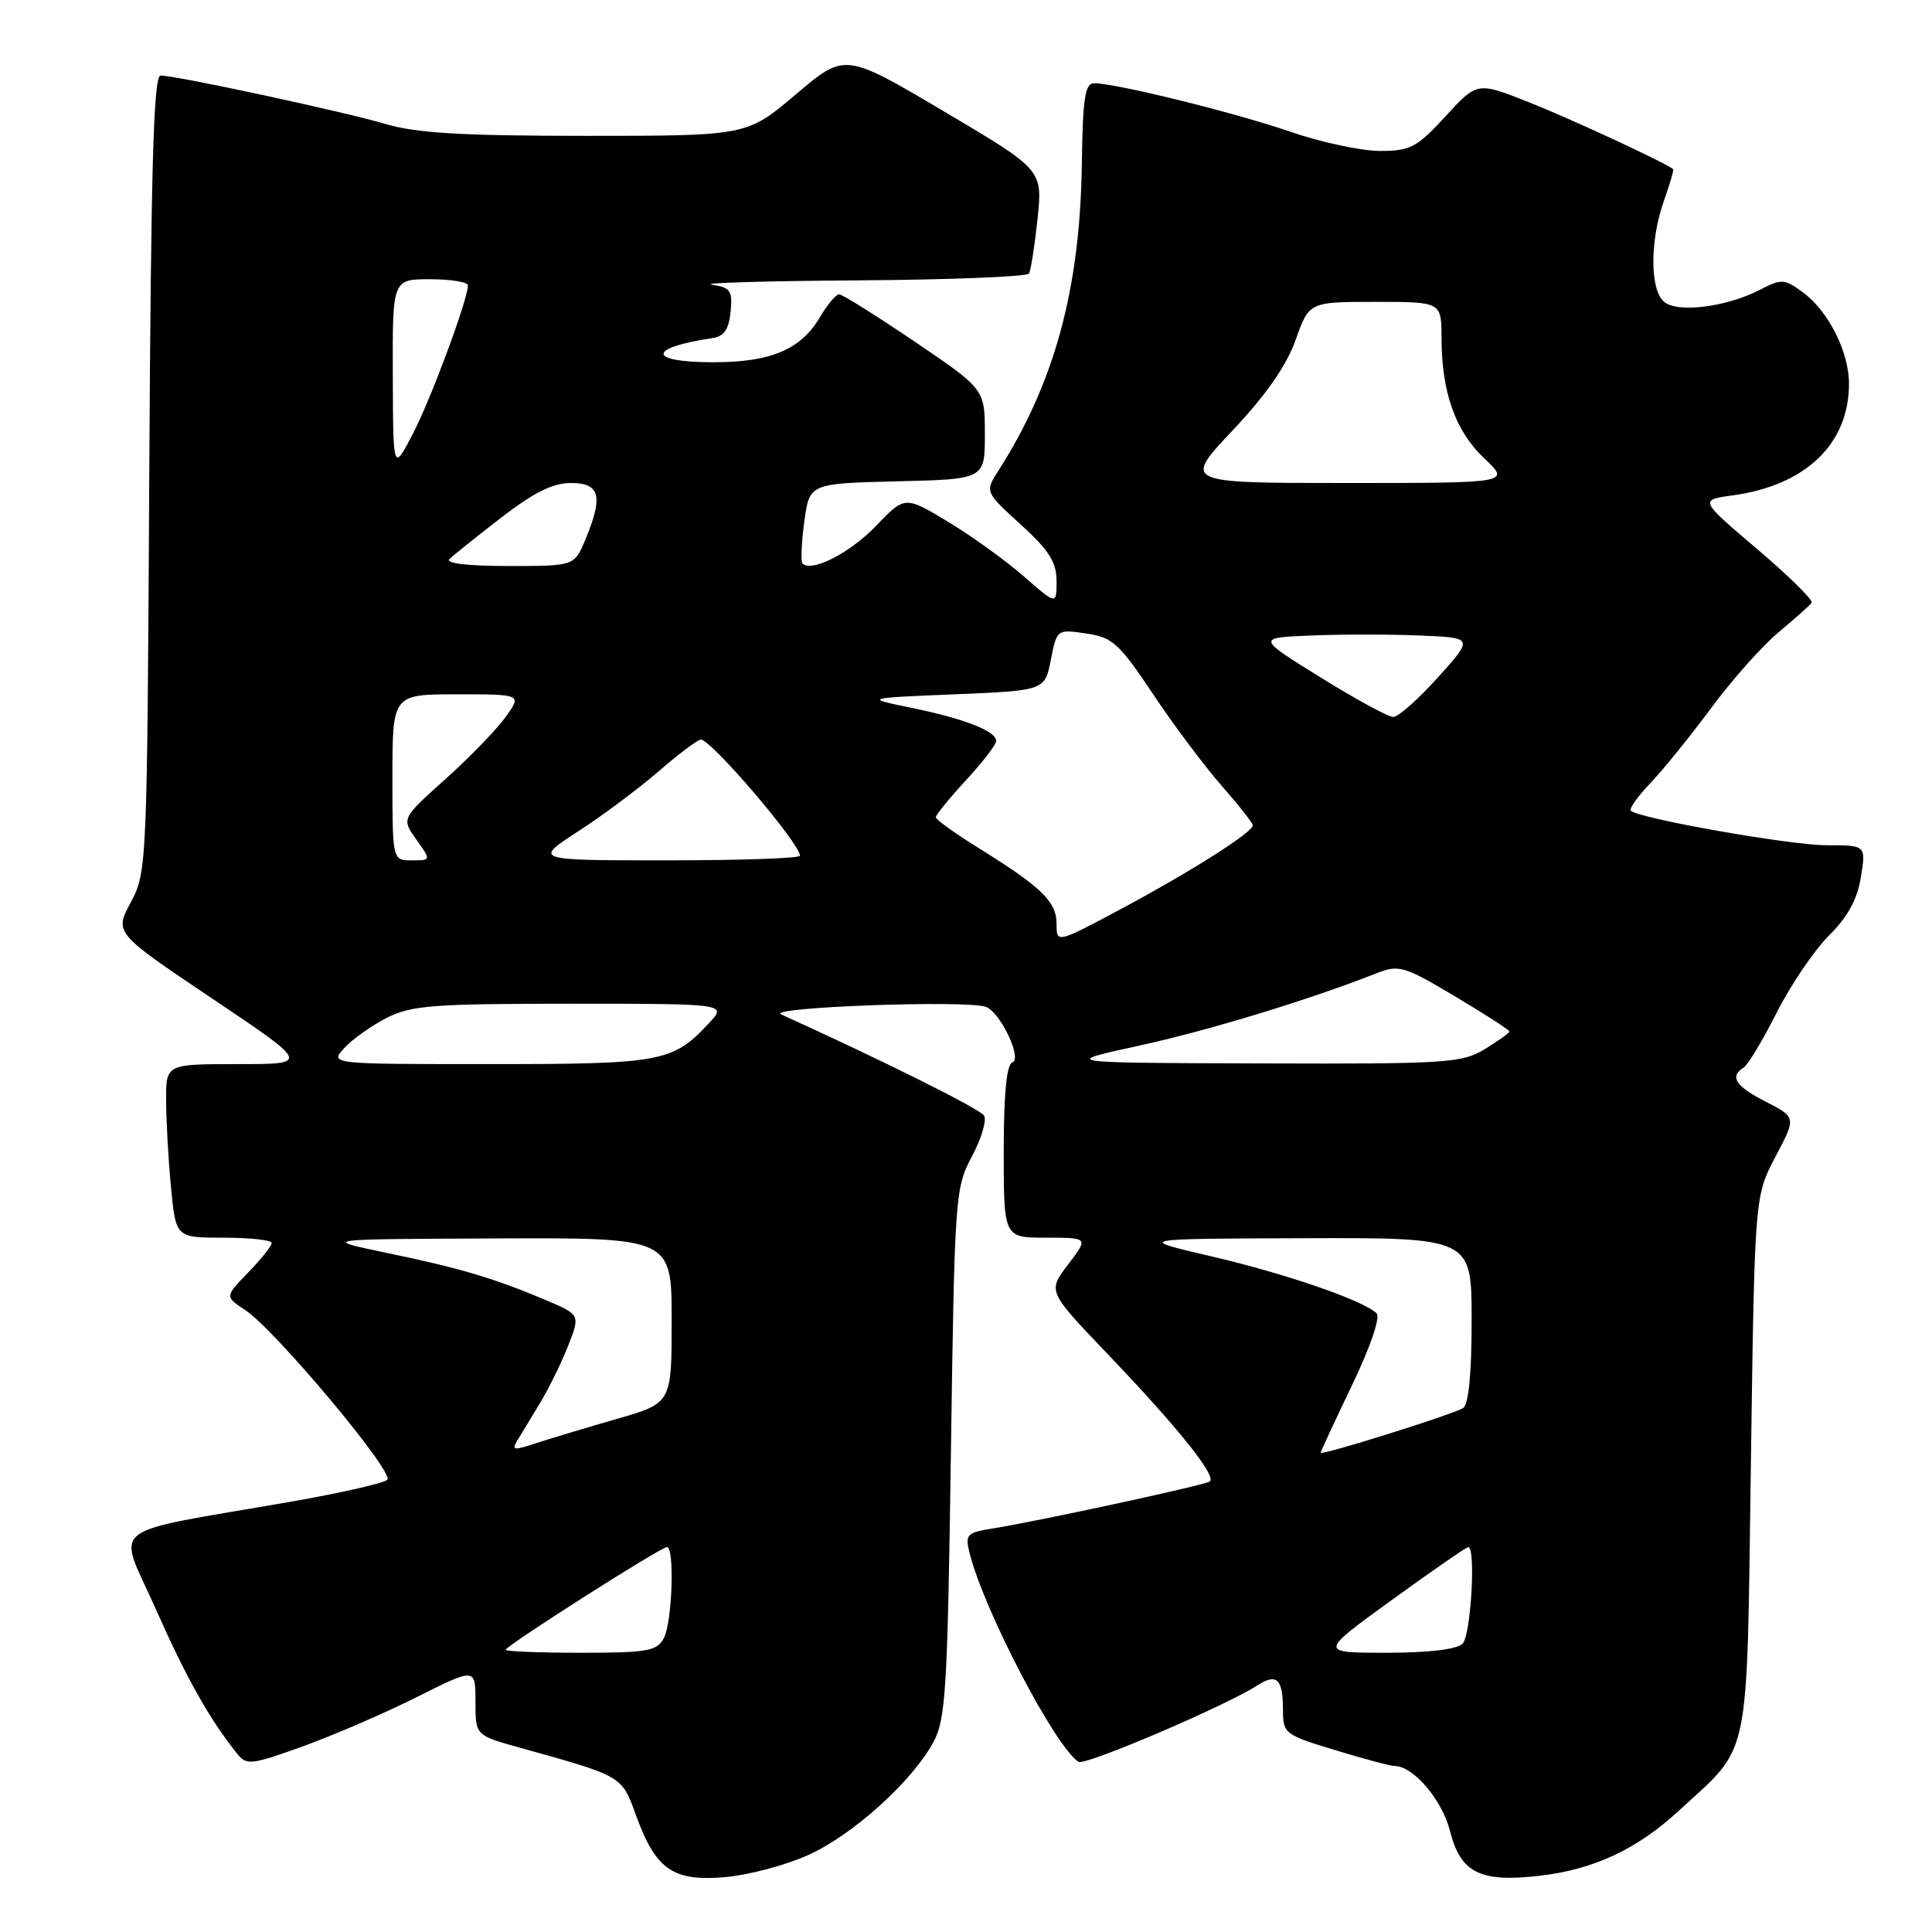 <?xml version="1.0" encoding="UTF-8" standalone="no"?>
<!DOCTYPE svg PUBLIC "-//W3C//DTD SVG 1.1//EN" "http://www.w3.org/Graphics/SVG/1.1/DTD/svg11.dtd" >
<svg xmlns="http://www.w3.org/2000/svg" xmlns:xlink="http://www.w3.org/1999/xlink" version="1.1" viewBox="0 0 256 256">
 <g >
 <path fill="currentColor"
d=" M 107.19 245.76 C 113.09 243.06 120.84 236.05 123.66 230.88 C 125.32 227.84 125.55 224.02 126.00 192.50 C 126.49 158.43 126.56 157.39 128.79 153.22 C 130.05 150.86 130.77 148.43 130.39 147.82 C 129.84 146.94 117.33 140.69 103.50 134.41 C 101.41 133.46 128.21 132.48 130.65 133.42 C 132.58 134.16 135.50 140.33 134.13 140.79 C 133.38 141.04 133.00 144.97 133.00 152.58 C 133.00 164.00 133.00 164.00 138.62 164.00 C 144.24 164.00 144.24 164.00 141.53 167.55 C 138.82 171.10 138.82 171.10 146.66 179.30 C 156.15 189.22 161.32 195.69 160.28 196.32 C 159.41 196.84 137.64 201.55 131.66 202.51 C 128.08 203.08 127.86 203.31 128.48 205.81 C 130.37 213.37 139.87 231.57 142.92 233.45 C 143.80 233.99 162.42 226.03 166.58 223.34 C 169.17 221.66 170.00 222.44 170.00 226.57 C 170.00 229.70 170.22 229.87 176.91 231.90 C 180.70 233.06 184.24 234.00 184.77 234.00 C 187.28 234.00 191.09 238.48 192.14 242.65 C 193.53 248.15 196.13 249.45 203.92 248.56 C 211.17 247.73 216.89 245.07 222.49 239.90 C 232.08 231.06 231.43 234.20 232.00 194.00 C 232.50 158.50 232.50 158.50 235.26 153.27 C 238.01 148.05 238.01 148.05 234.01 146.00 C 229.98 143.95 229.13 142.66 231.02 141.48 C 231.59 141.14 233.57 137.85 235.42 134.18 C 237.28 130.50 240.40 125.91 242.35 123.96 C 244.84 121.49 246.11 119.16 246.58 116.21 C 247.26 112.00 247.26 112.00 242.03 112.00 C 237.23 112.00 217.12 108.45 216.09 107.42 C 215.84 107.17 217.02 105.51 218.71 103.74 C 220.41 101.96 224.03 97.47 226.77 93.78 C 229.50 90.08 233.51 85.58 235.67 83.78 C 237.83 81.97 239.80 80.22 240.05 79.88 C 240.30 79.54 237.05 76.34 232.84 72.76 C 225.18 66.25 225.18 66.25 229.59 65.64 C 239.28 64.31 245.00 58.82 245.00 50.85 C 245.00 46.61 242.27 41.21 238.88 38.73 C 236.45 36.94 236.06 36.92 233.24 38.38 C 228.78 40.68 222.32 41.51 220.51 40.00 C 218.61 38.43 218.60 31.86 220.50 26.54 C 221.27 24.36 221.82 22.50 221.70 22.41 C 220.69 21.57 208.08 15.72 202.62 13.56 C 195.74 10.83 195.74 10.83 191.53 15.42 C 187.73 19.55 186.88 20.00 182.83 20.00 C 180.37 20.00 175.01 18.85 170.93 17.44 C 163.68 14.94 148.00 11.06 145.00 11.03 C 143.77 11.01 143.47 12.93 143.35 21.76 C 143.11 38.31 139.74 50.70 132.31 62.34 C 130.50 65.17 130.50 65.17 135.25 69.50 C 139.01 72.92 140.00 74.49 140.00 77.00 C 140.00 80.17 140.00 80.17 135.61 76.33 C 133.20 74.23 128.68 70.97 125.56 69.10 C 119.90 65.70 119.90 65.70 116.04 69.72 C 112.62 73.28 107.54 75.87 106.33 74.67 C 106.09 74.43 106.20 71.94 106.57 69.15 C 107.25 64.06 107.25 64.06 118.87 63.78 C 130.50 63.50 130.50 63.50 130.50 57.53 C 130.50 51.57 130.50 51.57 121.22 45.28 C 116.12 41.83 111.60 39.00 111.19 39.00 C 110.77 39.00 109.63 40.35 108.66 42.01 C 106.11 46.32 102.15 48.00 94.55 48.00 C 85.74 48.00 85.71 46.09 94.50 44.78 C 95.93 44.57 96.59 43.59 96.81 41.31 C 97.08 38.51 96.79 38.09 94.31 37.72 C 92.76 37.49 101.49 37.23 113.69 37.15 C 125.90 37.07 136.09 36.66 136.34 36.25 C 136.59 35.84 137.10 32.58 137.48 29.00 C 138.16 22.50 138.16 22.50 125.06 14.75 C 111.95 6.99 111.95 6.99 105.46 12.50 C 98.97 18.00 98.97 18.00 77.67 18.00 C 61.24 18.00 55.16 17.64 51.09 16.43 C 45.61 14.81 23.42 10.02 21.28 10.01 C 20.35 10.00 20.00 22.15 19.78 62.75 C 19.50 114.70 19.47 115.56 17.33 119.56 C 15.16 123.61 15.16 123.61 28.11 132.31 C 41.06 141.00 41.06 141.00 31.53 141.00 C 22.00 141.00 22.00 141.00 22.01 145.75 C 22.01 148.36 22.30 153.54 22.65 157.25 C 23.29 164.00 23.29 164.00 29.64 164.00 C 33.14 164.00 36.00 164.32 36.00 164.70 C 36.00 165.09 34.60 166.85 32.89 168.61 C 29.79 171.81 29.79 171.81 32.48 173.58 C 36.41 176.15 52.29 195.11 51.32 196.08 C 50.87 196.53 45.10 197.84 38.50 198.99 C 13.49 203.34 15.55 201.72 20.58 213.07 C 24.65 222.26 27.73 227.75 31.34 232.27 C 32.68 233.96 33.12 233.91 40.13 231.40 C 44.18 229.94 50.99 227.00 55.25 224.86 C 63.00 220.98 63.00 220.98 63.00 225.46 C 63.00 229.94 63.00 229.94 68.75 231.54 C 82.60 235.40 82.35 235.25 84.29 240.58 C 86.90 247.77 89.21 249.35 96.19 248.72 C 99.32 248.43 104.27 247.10 107.19 245.76 Z  M 67.00 218.61 C 67.00 218.09 87.55 205.00 88.37 205.00 C 89.41 205.00 89.08 214.98 87.96 217.07 C 87.05 218.78 85.79 219.00 76.96 219.00 C 71.48 219.00 67.00 218.82 67.00 218.61 Z  M 184.43 212.00 C 189.75 208.15 194.30 205.00 194.55 205.00 C 195.58 205.00 194.90 216.70 193.80 217.80 C 193.05 218.55 189.29 219.00 183.68 219.00 C 174.77 219.00 174.77 219.00 184.43 212.00 Z  M 175.00 192.49 C 175.00 192.33 176.87 188.30 179.15 183.55 C 181.59 178.47 182.93 174.54 182.40 174.02 C 180.65 172.31 170.37 168.77 160.50 166.47 C 150.50 164.14 150.50 164.14 172.75 164.07 C 195.00 164.00 195.00 164.00 195.00 174.94 C 195.00 182.04 194.60 186.13 193.86 186.58 C 192.47 187.44 175.00 192.92 175.00 192.49 Z  M 68.62 190.75 C 69.03 190.06 70.32 187.93 71.50 186.00 C 72.68 184.07 74.37 180.63 75.27 178.35 C 76.90 174.20 76.90 174.20 72.20 172.22 C 65.34 169.33 60.98 168.04 51.22 166.01 C 42.50 164.19 42.50 164.19 65.75 164.10 C 89.00 164.00 89.00 164.00 89.00 174.96 C 89.00 185.92 89.00 185.92 81.75 188.01 C 77.76 189.16 73.20 190.53 71.60 191.05 C 67.89 192.27 67.73 192.25 68.62 190.75 Z  M 45.60 138.89 C 46.64 137.74 49.17 135.94 51.21 134.89 C 54.50 133.22 57.28 133.00 75.63 133.00 C 96.35 133.00 96.35 133.00 93.92 135.60 C 89.13 140.73 87.67 141.00 64.89 141.00 C 43.69 141.00 43.69 141.00 45.60 138.89 Z  M 151.00 138.54 C 160.27 136.51 173.45 132.49 182.54 128.91 C 185.35 127.81 186.14 128.05 192.79 132.02 C 196.76 134.38 200.00 136.48 200.00 136.67 C 200.00 136.87 198.54 137.92 196.75 139.01 C 193.72 140.86 191.74 140.99 167.00 140.91 C 140.50 140.83 140.50 140.83 151.00 138.54 Z  M 140.00 122.42 C 140.00 119.48 138.04 117.57 129.75 112.42 C 126.59 110.46 124.00 108.60 124.00 108.29 C 124.00 107.98 125.80 105.77 128.00 103.38 C 130.20 101.00 132.00 98.66 132.00 98.18 C 132.00 96.88 127.85 95.25 120.82 93.80 C 114.50 92.50 114.50 92.50 126.47 92.00 C 138.44 91.50 138.44 91.50 139.24 87.44 C 140.04 83.38 140.06 83.37 143.92 83.94 C 147.42 84.45 148.28 85.23 152.81 92.01 C 155.56 96.13 159.66 101.60 161.91 104.16 C 164.16 106.72 166.00 109.05 166.00 109.36 C 166.00 110.28 157.95 115.40 148.75 120.33 C 140.00 125.01 140.00 125.01 140.00 122.42 Z  M 52.00 103.00 C 52.00 92.00 52.00 92.00 60.57 92.00 C 69.14 92.00 69.14 92.00 67.02 94.98 C 65.85 96.61 62.27 100.32 59.05 103.21 C 53.19 108.46 53.19 108.46 55.16 111.23 C 57.14 114.00 57.14 114.00 54.57 114.00 C 52.00 114.00 52.00 114.00 52.00 103.00 Z  M 76.59 110.17 C 79.84 108.07 84.66 104.47 87.31 102.17 C 89.96 99.88 92.46 98.00 92.86 98.00 C 94.25 98.00 106.00 111.77 106.00 113.39 C 106.00 113.73 98.06 114.00 88.34 114.00 C 70.69 114.00 70.69 114.00 76.59 110.17 Z  M 174.96 89.75 C 166.50 84.50 166.50 84.50 173.75 84.21 C 177.74 84.04 184.21 84.04 188.13 84.21 C 195.27 84.50 195.27 84.50 190.54 89.75 C 187.94 92.64 185.28 95.00 184.62 95.00 C 183.96 95.00 179.61 92.64 174.96 89.75 Z  M 59.55 74.08 C 60.07 73.57 63.17 71.10 66.42 68.58 C 70.74 65.25 73.25 64.00 75.67 64.00 C 79.52 64.00 79.96 65.76 77.55 71.53 C 76.10 75.00 76.10 75.00 67.35 75.00 C 61.99 75.00 58.97 74.64 59.55 74.08 Z  M 163.32 57.04 C 167.76 52.34 170.47 48.44 171.68 45.04 C 173.47 40.00 173.47 40.00 182.23 40.00 C 191.00 40.00 191.00 40.00 191.01 44.75 C 191.01 51.96 192.84 57.12 196.68 60.74 C 200.14 64.00 200.14 64.00 178.45 64.00 C 156.76 64.00 156.76 64.00 163.32 57.04 Z  M 52.05 49.75 C 52.00 37.00 52.00 37.00 57.00 37.00 C 59.75 37.00 62.00 37.37 62.00 37.82 C 62.00 39.68 57.11 52.86 54.69 57.51 C 52.09 62.50 52.09 62.50 52.05 49.75 Z "/>
</g>
</svg>